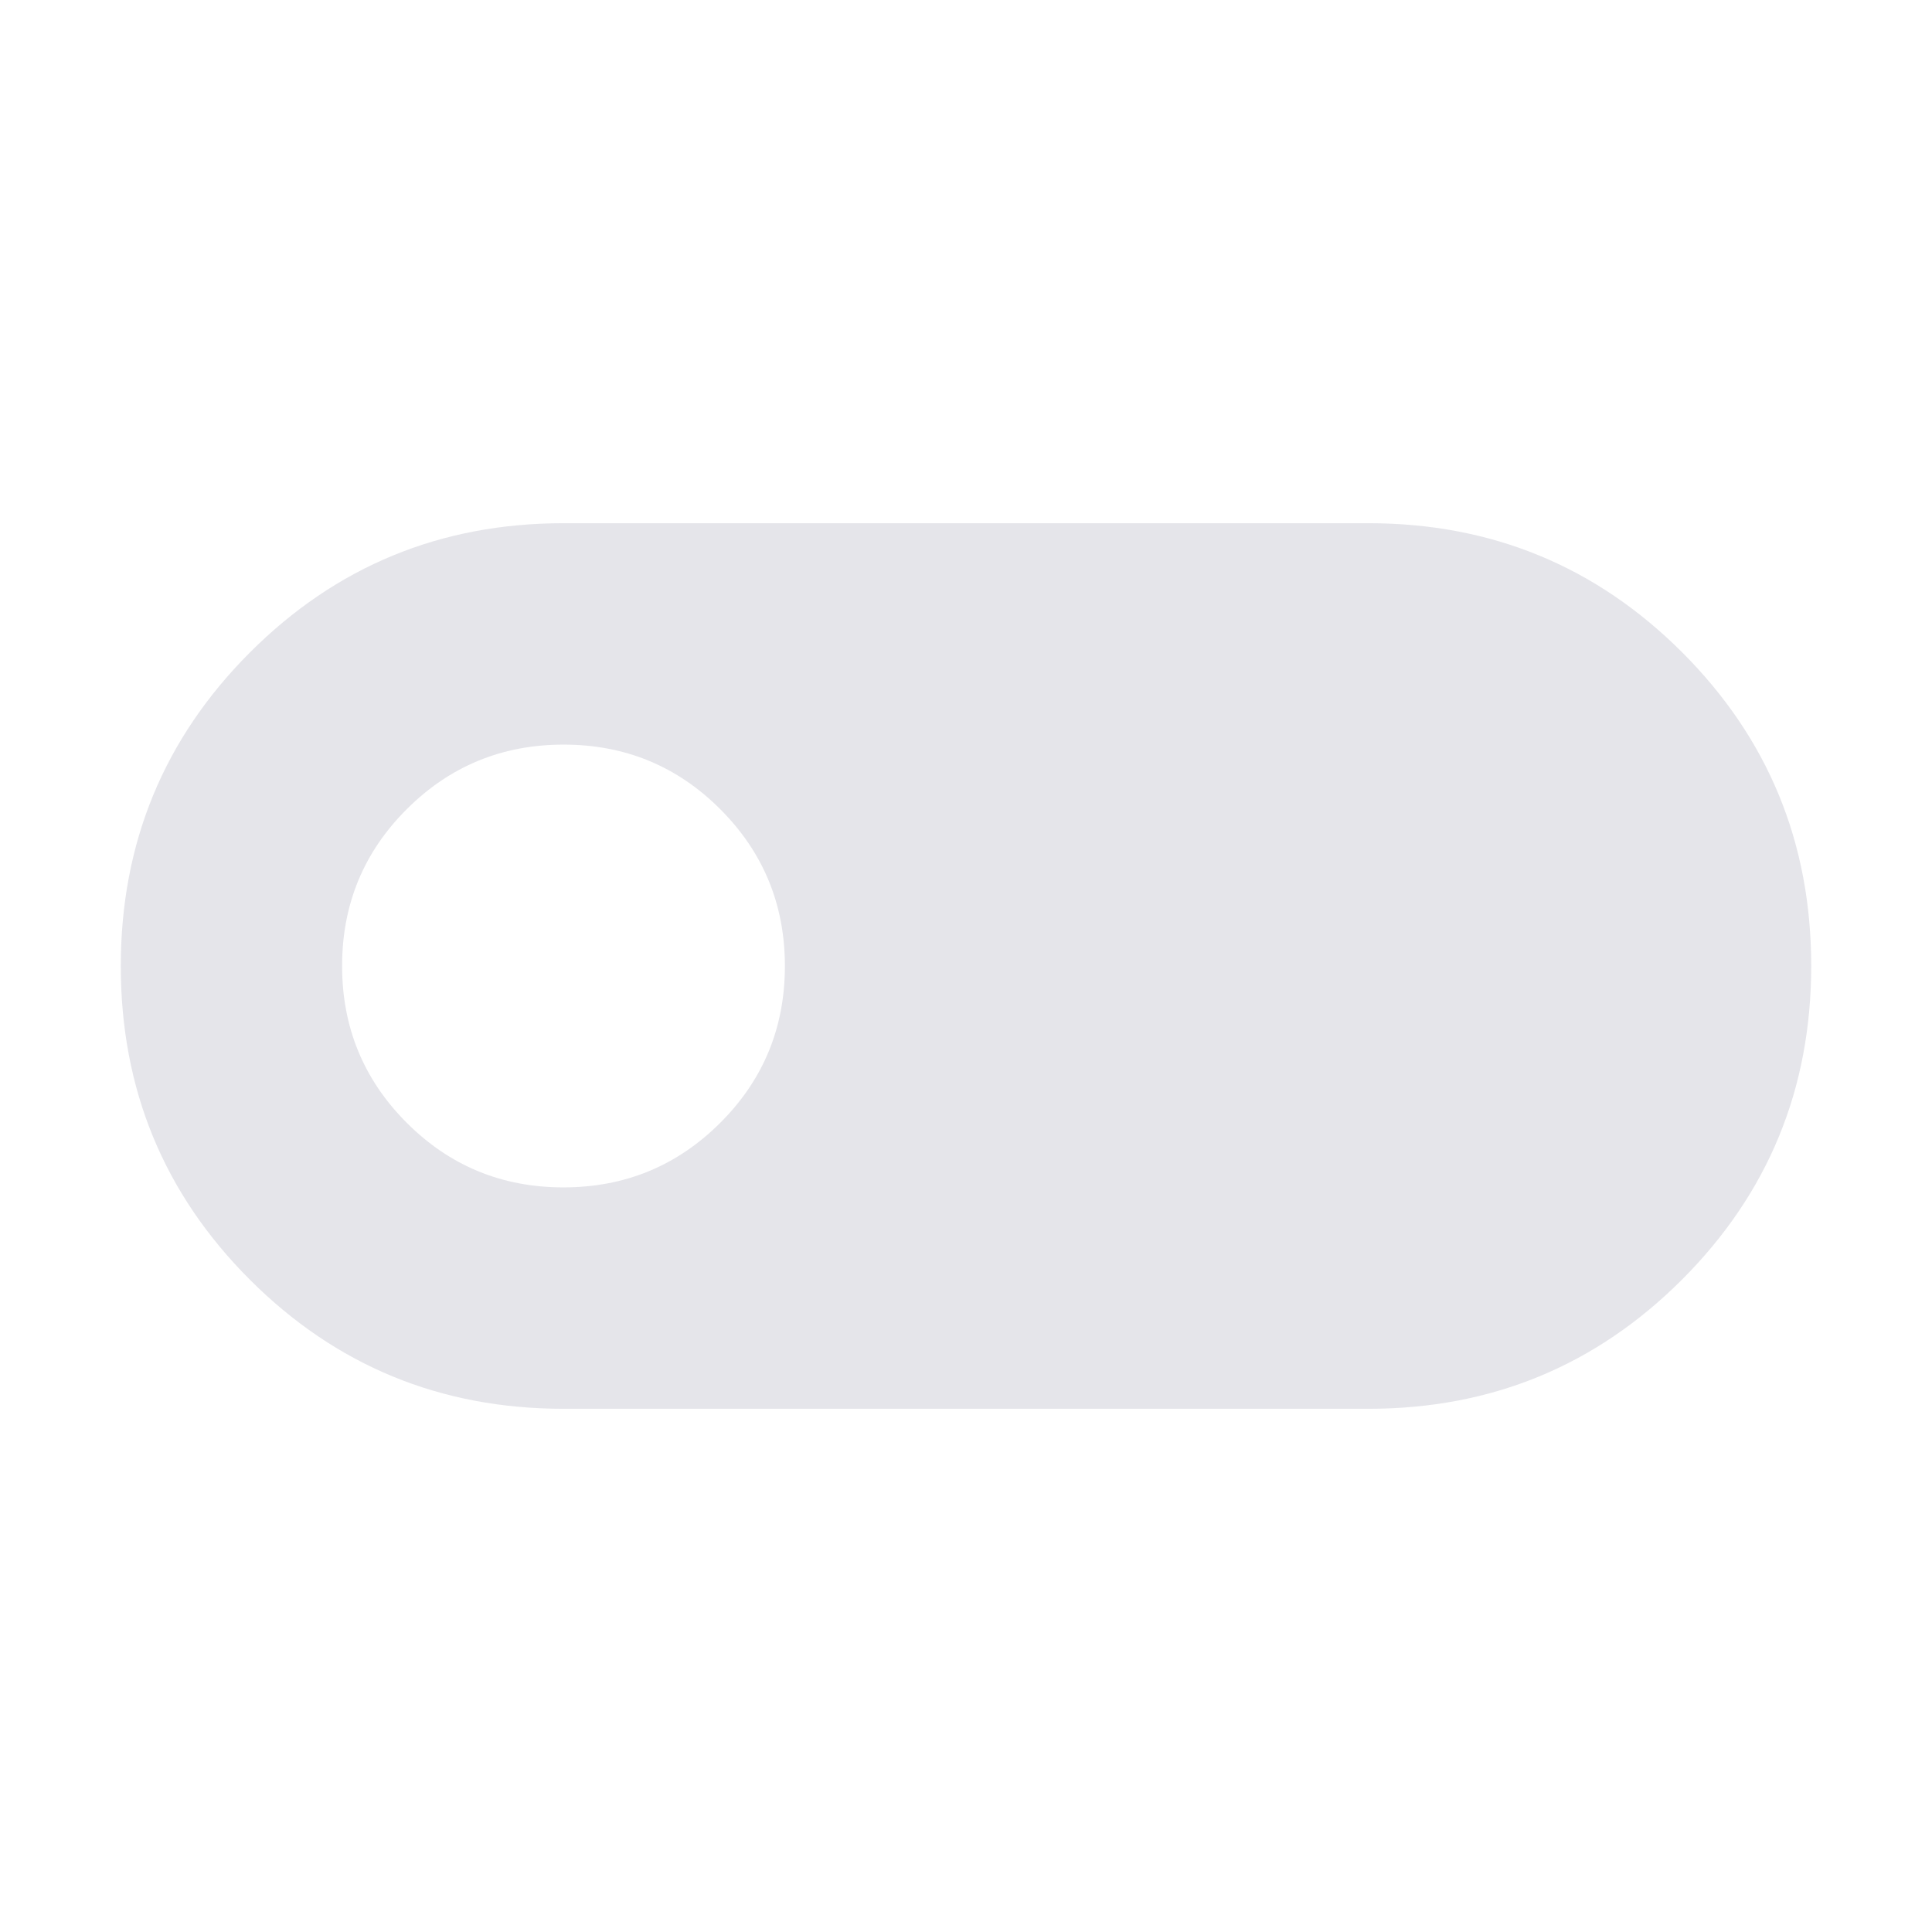 <svg width="27" height="27" viewBox="0 0 27 27" fill="none" xmlns="http://www.w3.org/2000/svg">
<mask id="mask0_144_5385" style="mask-type:alpha" maskUnits="userSpaceOnUse" x="0" y="0" width="27" height="27">
<rect width="27" height="27" fill="#D9D9D9"/>
</mask>
<g mask="url(#mask0_144_5385)">
<path d="M7.875 19.688C6.156 19.688 4.695 19.086 3.492 17.884C2.289 16.681 1.688 15.221 1.688 13.502C1.688 11.784 2.289 10.323 3.492 9.119C4.695 7.915 6.156 7.312 7.875 7.312H19.125C20.844 7.312 22.305 7.914 23.508 9.116C24.711 10.319 25.312 11.779 25.312 13.498C25.312 15.216 24.711 16.677 23.508 17.881C22.305 19.085 20.844 19.688 19.125 19.688H7.875ZM7.874 16.594C8.733 16.594 9.463 16.293 10.065 15.692C10.668 15.091 10.969 14.36 10.969 13.501C10.969 12.642 10.668 11.912 10.067 11.31C9.465 10.707 8.735 10.406 7.876 10.406C7.017 10.406 6.287 10.707 5.685 11.308C5.082 11.909 4.781 12.64 4.781 13.499C4.781 14.358 5.082 15.088 5.683 15.69C6.285 16.293 7.015 16.594 7.874 16.594Z" fill="#E5E5EA"/>
</g>
</svg>
